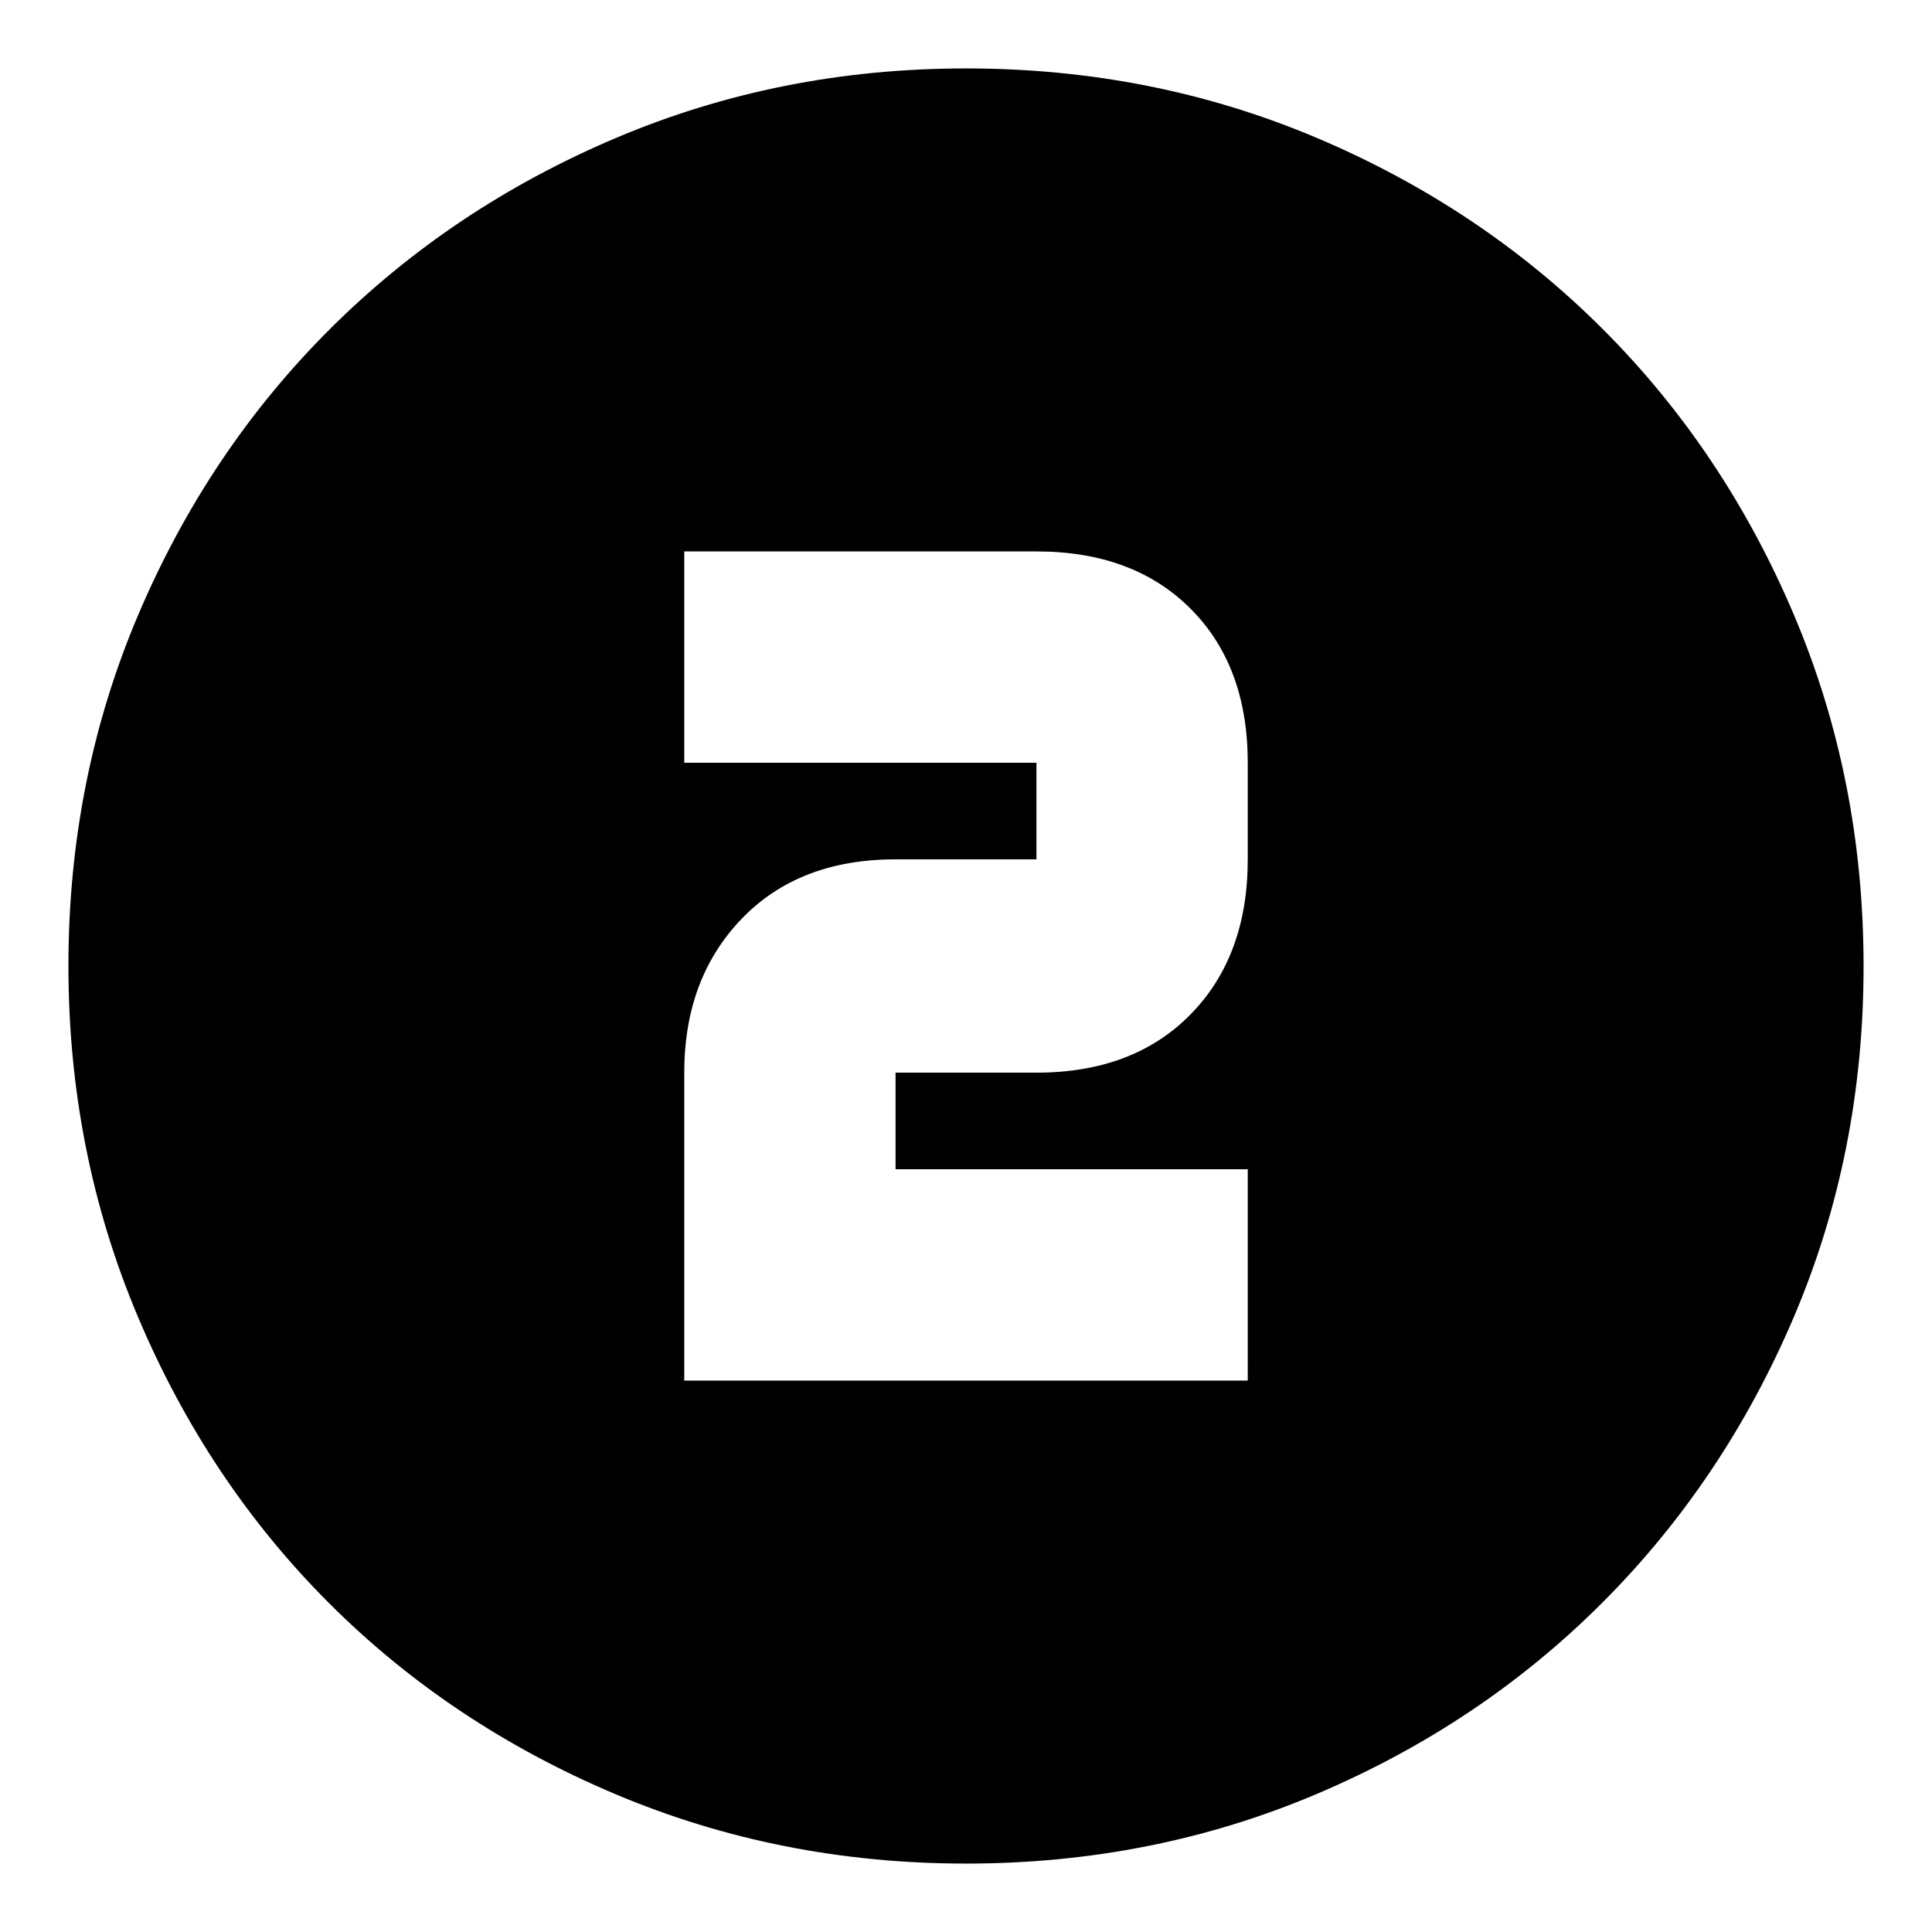<svg xmlns="http://www.w3.org/2000/svg" height="24" viewBox="0 96 960 960" width="24"><path d="M480 1022q-92.64 0-174.467-34.604-81.828-34.603-142.077-94.852-60.249-60.249-94.852-142.077Q34 668.64 34 576q0-92.896 34.662-174.449 34.663-81.553 95.175-141.942 60.511-60.389 142.075-94.999Q387.476 130 480 130q92.886 0 174.476 34.593T796.44 259.56q60.374 60.374 94.967 141.99Q926 483.167 926 576.083q0 92.917-34.61 174.243t-94.999 141.837q-60.389 60.512-141.942 95.174Q572.896 1022 480 1022ZM340 782h280V677H445v-48h70q48.125 0 76.562-28.938Q620 571.125 620 523v-48q0-48.125-28.438-76.562Q563.125 370 515 370H340v105h175v48h-70q-48.125 0-76.562 29.638Q340 582.275 340 629v153Z"/></svg>